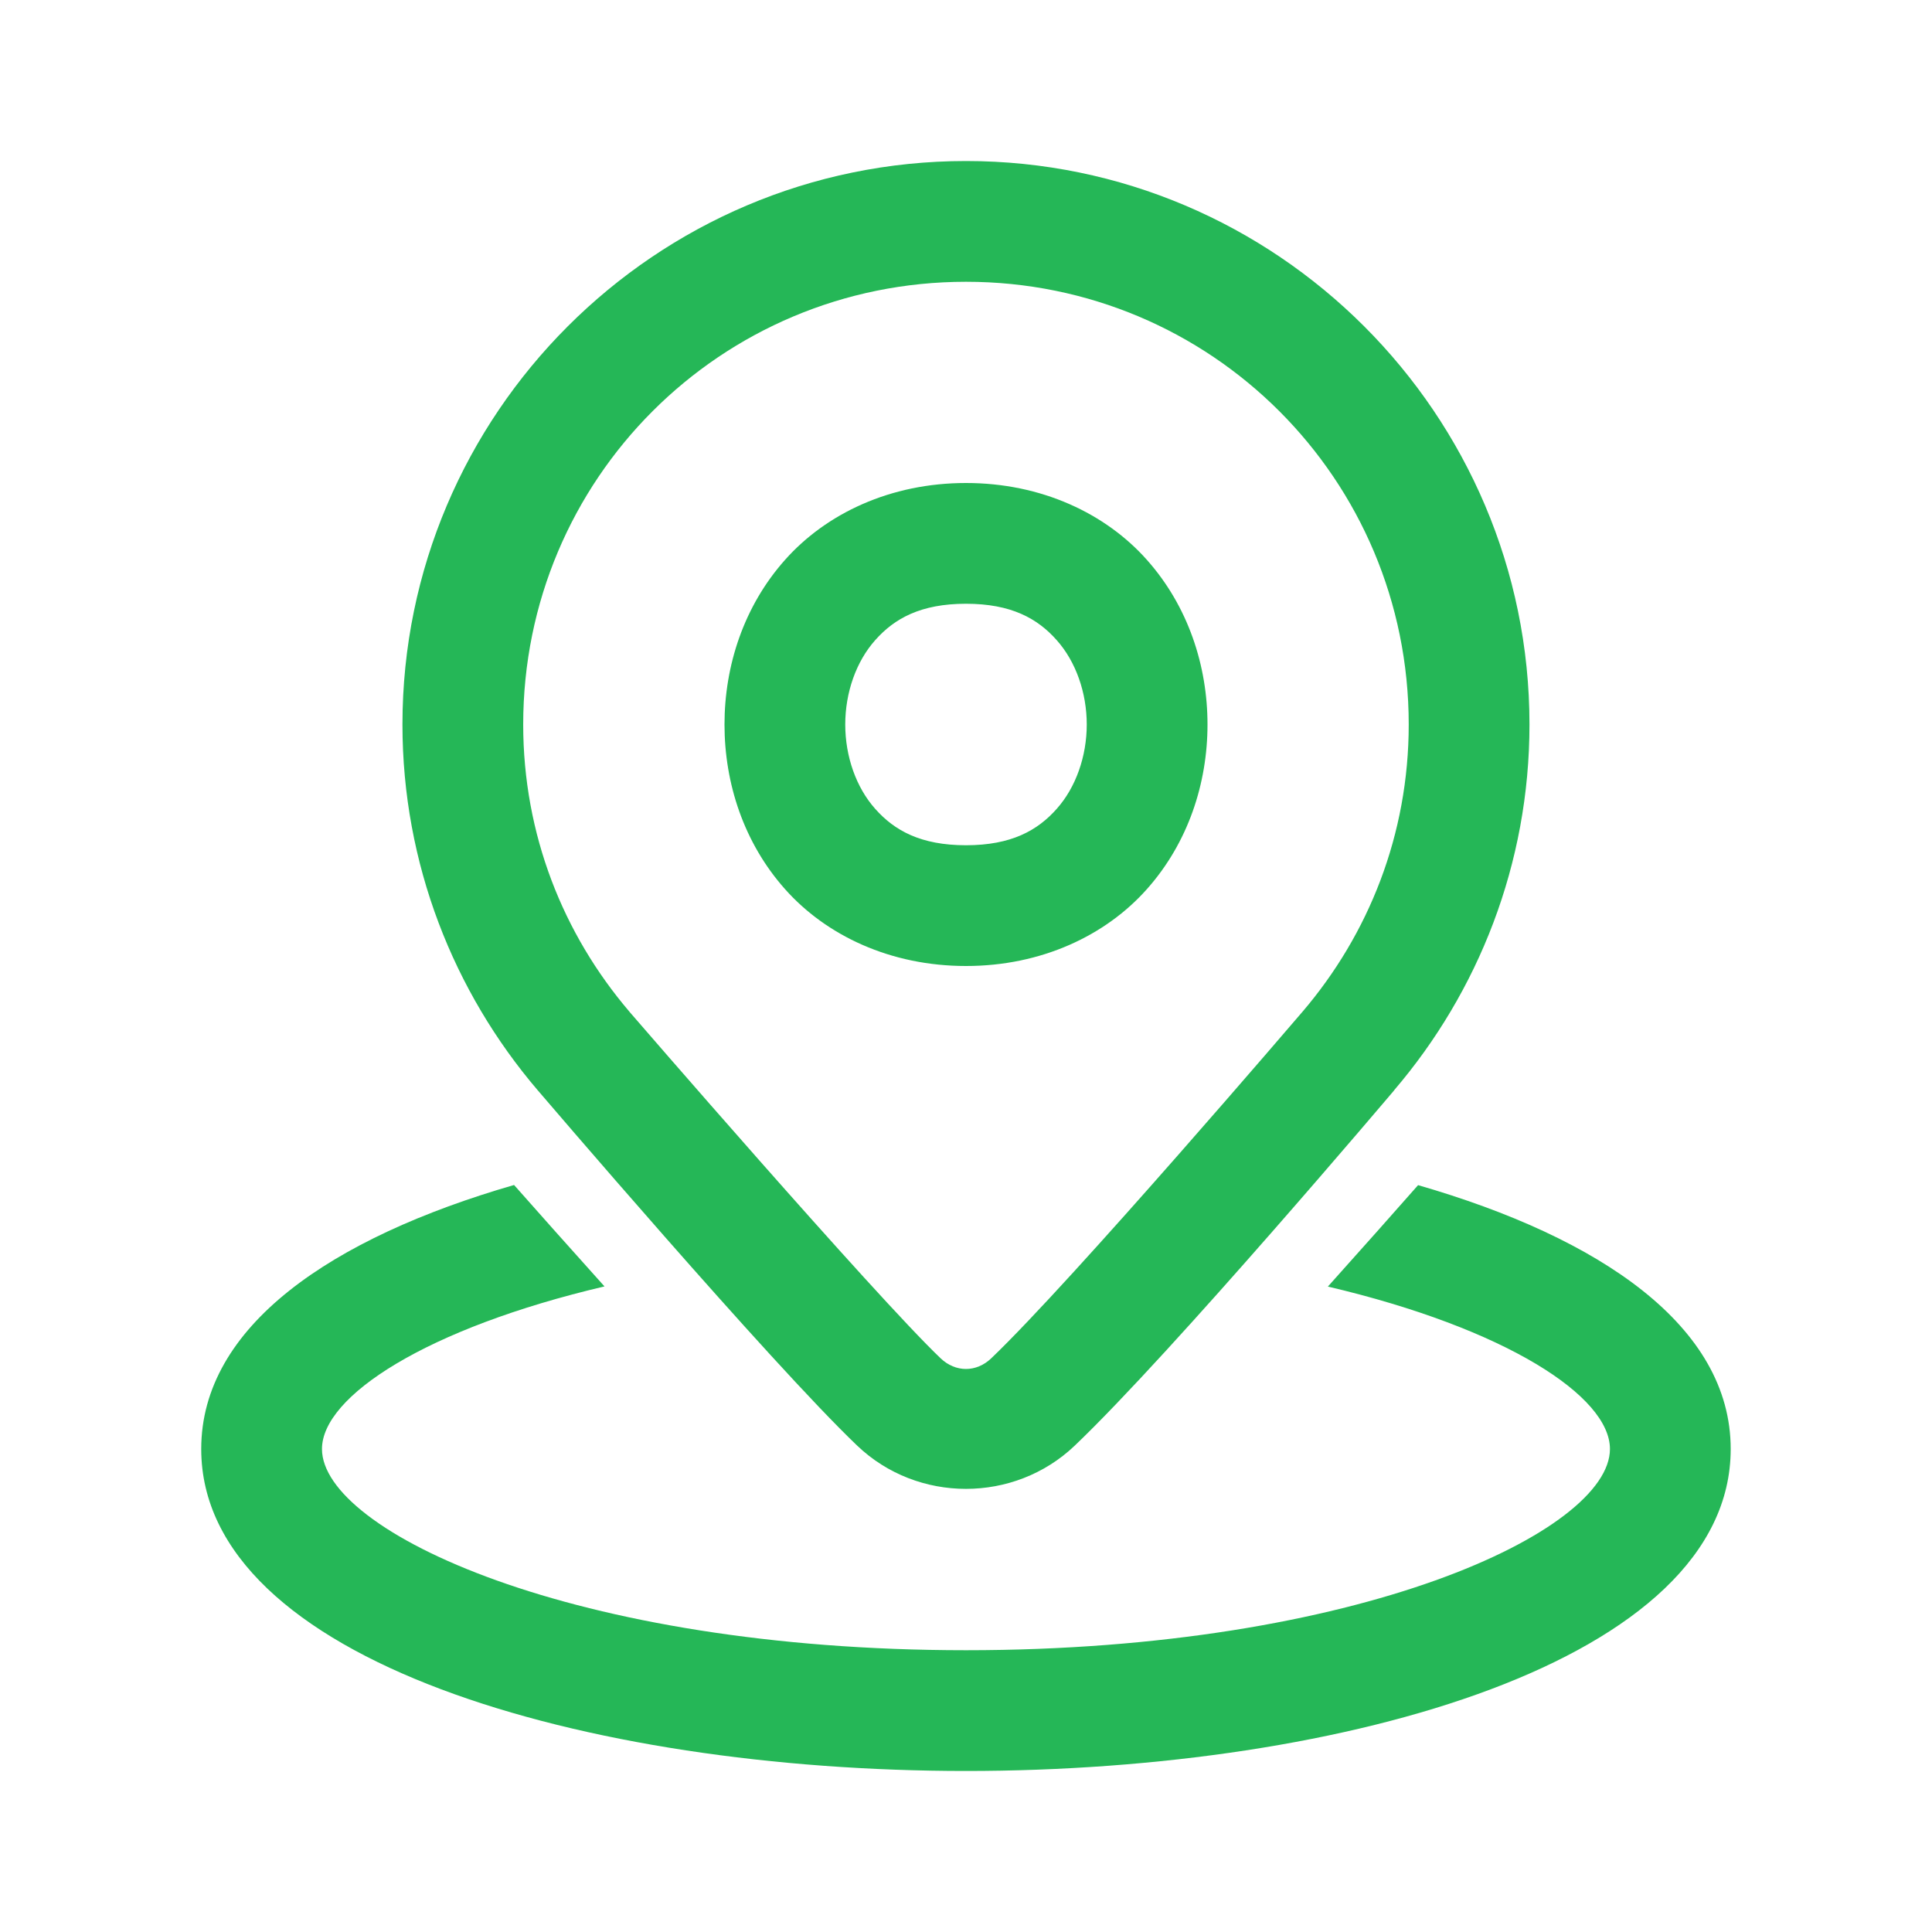 <svg width="26" height="26" viewBox="0 0 26 26" fill="none" xmlns="http://www.w3.org/2000/svg">
<path d="M13 2.167C8.821 2.167 5.416 5.571 5.416 9.75C5.416 11.626 6.106 13.349 7.236 14.672V14.673H7.237C7.237 14.673 10.372 18.345 11.537 19.456C12.349 20.23 13.649 20.23 14.462 19.456C15.778 18.201 18.761 14.674 18.763 14.672L18.764 14.669C19.894 13.347 20.583 11.625 20.583 9.75C20.583 5.571 17.178 2.167 13 2.167ZM13 3.792C16.3 3.792 18.958 6.449 18.958 9.75C18.958 11.23 18.419 12.573 17.528 13.616V13.617H17.527C17.527 13.617 14.425 17.244 13.34 18.279C13.14 18.471 12.859 18.471 12.658 18.279C11.762 17.424 8.473 13.619 8.471 13.616L8.47 13.614C7.579 12.571 7.041 11.229 7.041 9.75C7.041 6.449 9.699 3.792 13 3.792ZM13 6.5C11.984 6.5 11.119 6.91 10.564 7.535C10.009 8.159 9.75 8.96 9.75 9.75C9.75 10.54 10.009 11.341 10.564 11.965C11.119 12.59 11.984 13 13 13C14.015 13 14.88 12.59 15.435 11.965C15.99 11.341 16.25 10.54 16.25 9.75C16.25 8.96 15.99 8.159 15.435 7.535C14.88 6.91 14.015 6.5 13 6.5ZM13 8.125C13.609 8.125 13.963 8.324 14.22 8.614C14.478 8.903 14.625 9.321 14.625 9.75C14.625 10.179 14.478 10.597 14.22 10.886C13.963 11.176 13.609 11.375 13 11.375C12.39 11.375 12.036 11.176 11.779 10.886C11.521 10.597 11.375 10.179 11.375 9.75C11.375 9.321 11.521 8.903 11.779 8.614C12.036 8.324 12.39 8.125 13 8.125ZM6.918 15.947C4.456 16.659 2.708 17.85 2.708 19.5C2.708 22.345 7.885 23.833 13 23.833C18.114 23.833 23.291 22.345 23.291 19.5C23.291 17.85 21.545 16.66 19.084 15.949C18.771 16.304 18.342 16.788 17.87 17.314C20.268 17.878 21.666 18.791 21.666 19.5C21.666 20.605 18.29 22.208 13 22.208C7.709 22.208 4.333 20.605 4.333 19.5C4.333 18.791 5.734 17.876 8.135 17.312C7.666 16.79 7.234 16.305 6.918 15.947Z" fill="#25B757"/>
</svg>
